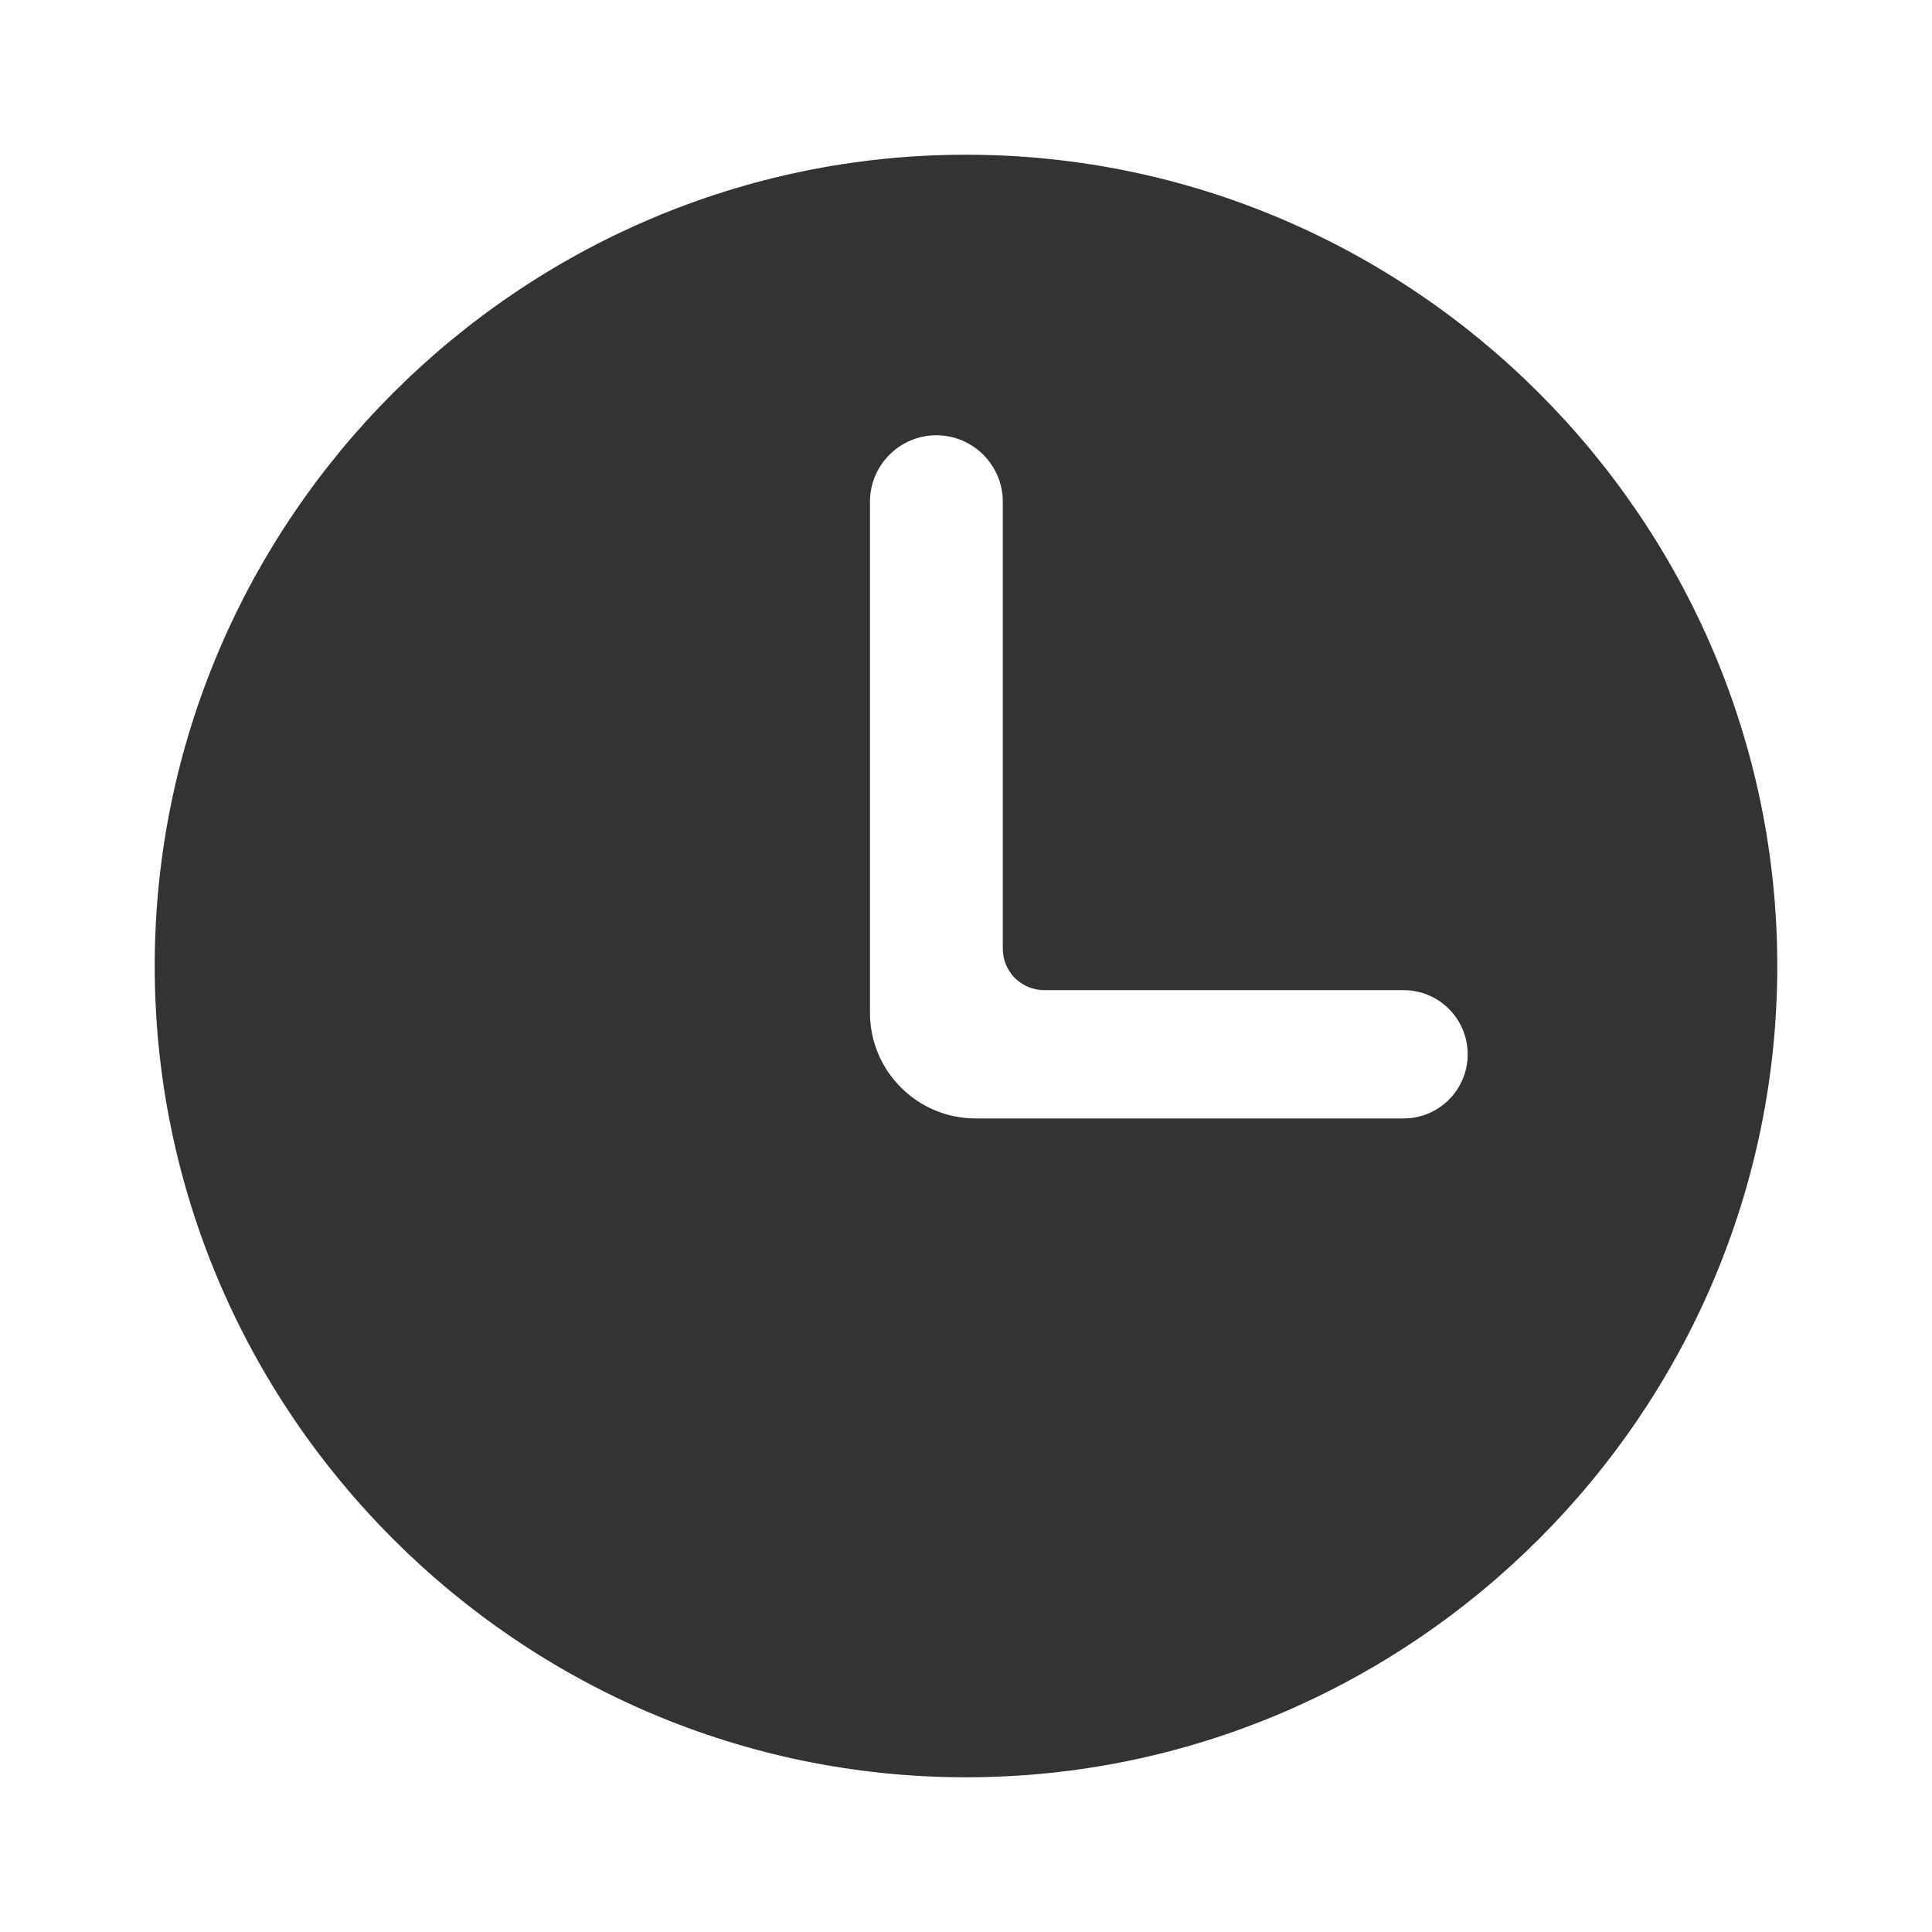 <?xml version="1.0" standalone="no"?><!DOCTYPE svg PUBLIC "-//W3C//DTD SVG 1.1//EN" "http://www.w3.org/Graphics/SVG/1.1/DTD/svg11.dtd"><svg class="icon" width="200px" height="200.00px" viewBox="0 0 1024 1024" version="1.1" xmlns="http://www.w3.org/2000/svg"><path fill="#333333" d="M512 82C275.5 82 82 275.5 82 512s193.5 430 430 430 430-193.5 430-430S748.5 82 512 82z m231.9 510.8H517.1c-30.9 0-56-25.1-56-56V265.9c0-19.4 15.8-35.2 35.2-35.2 19.4 0 35.2 15.8 35.2 35.2v236.9c0 12.2 9.8 22 22 22h190.4c18.8 0 34 15.2 34 34s-15.2 34-34 34z"  /></svg>